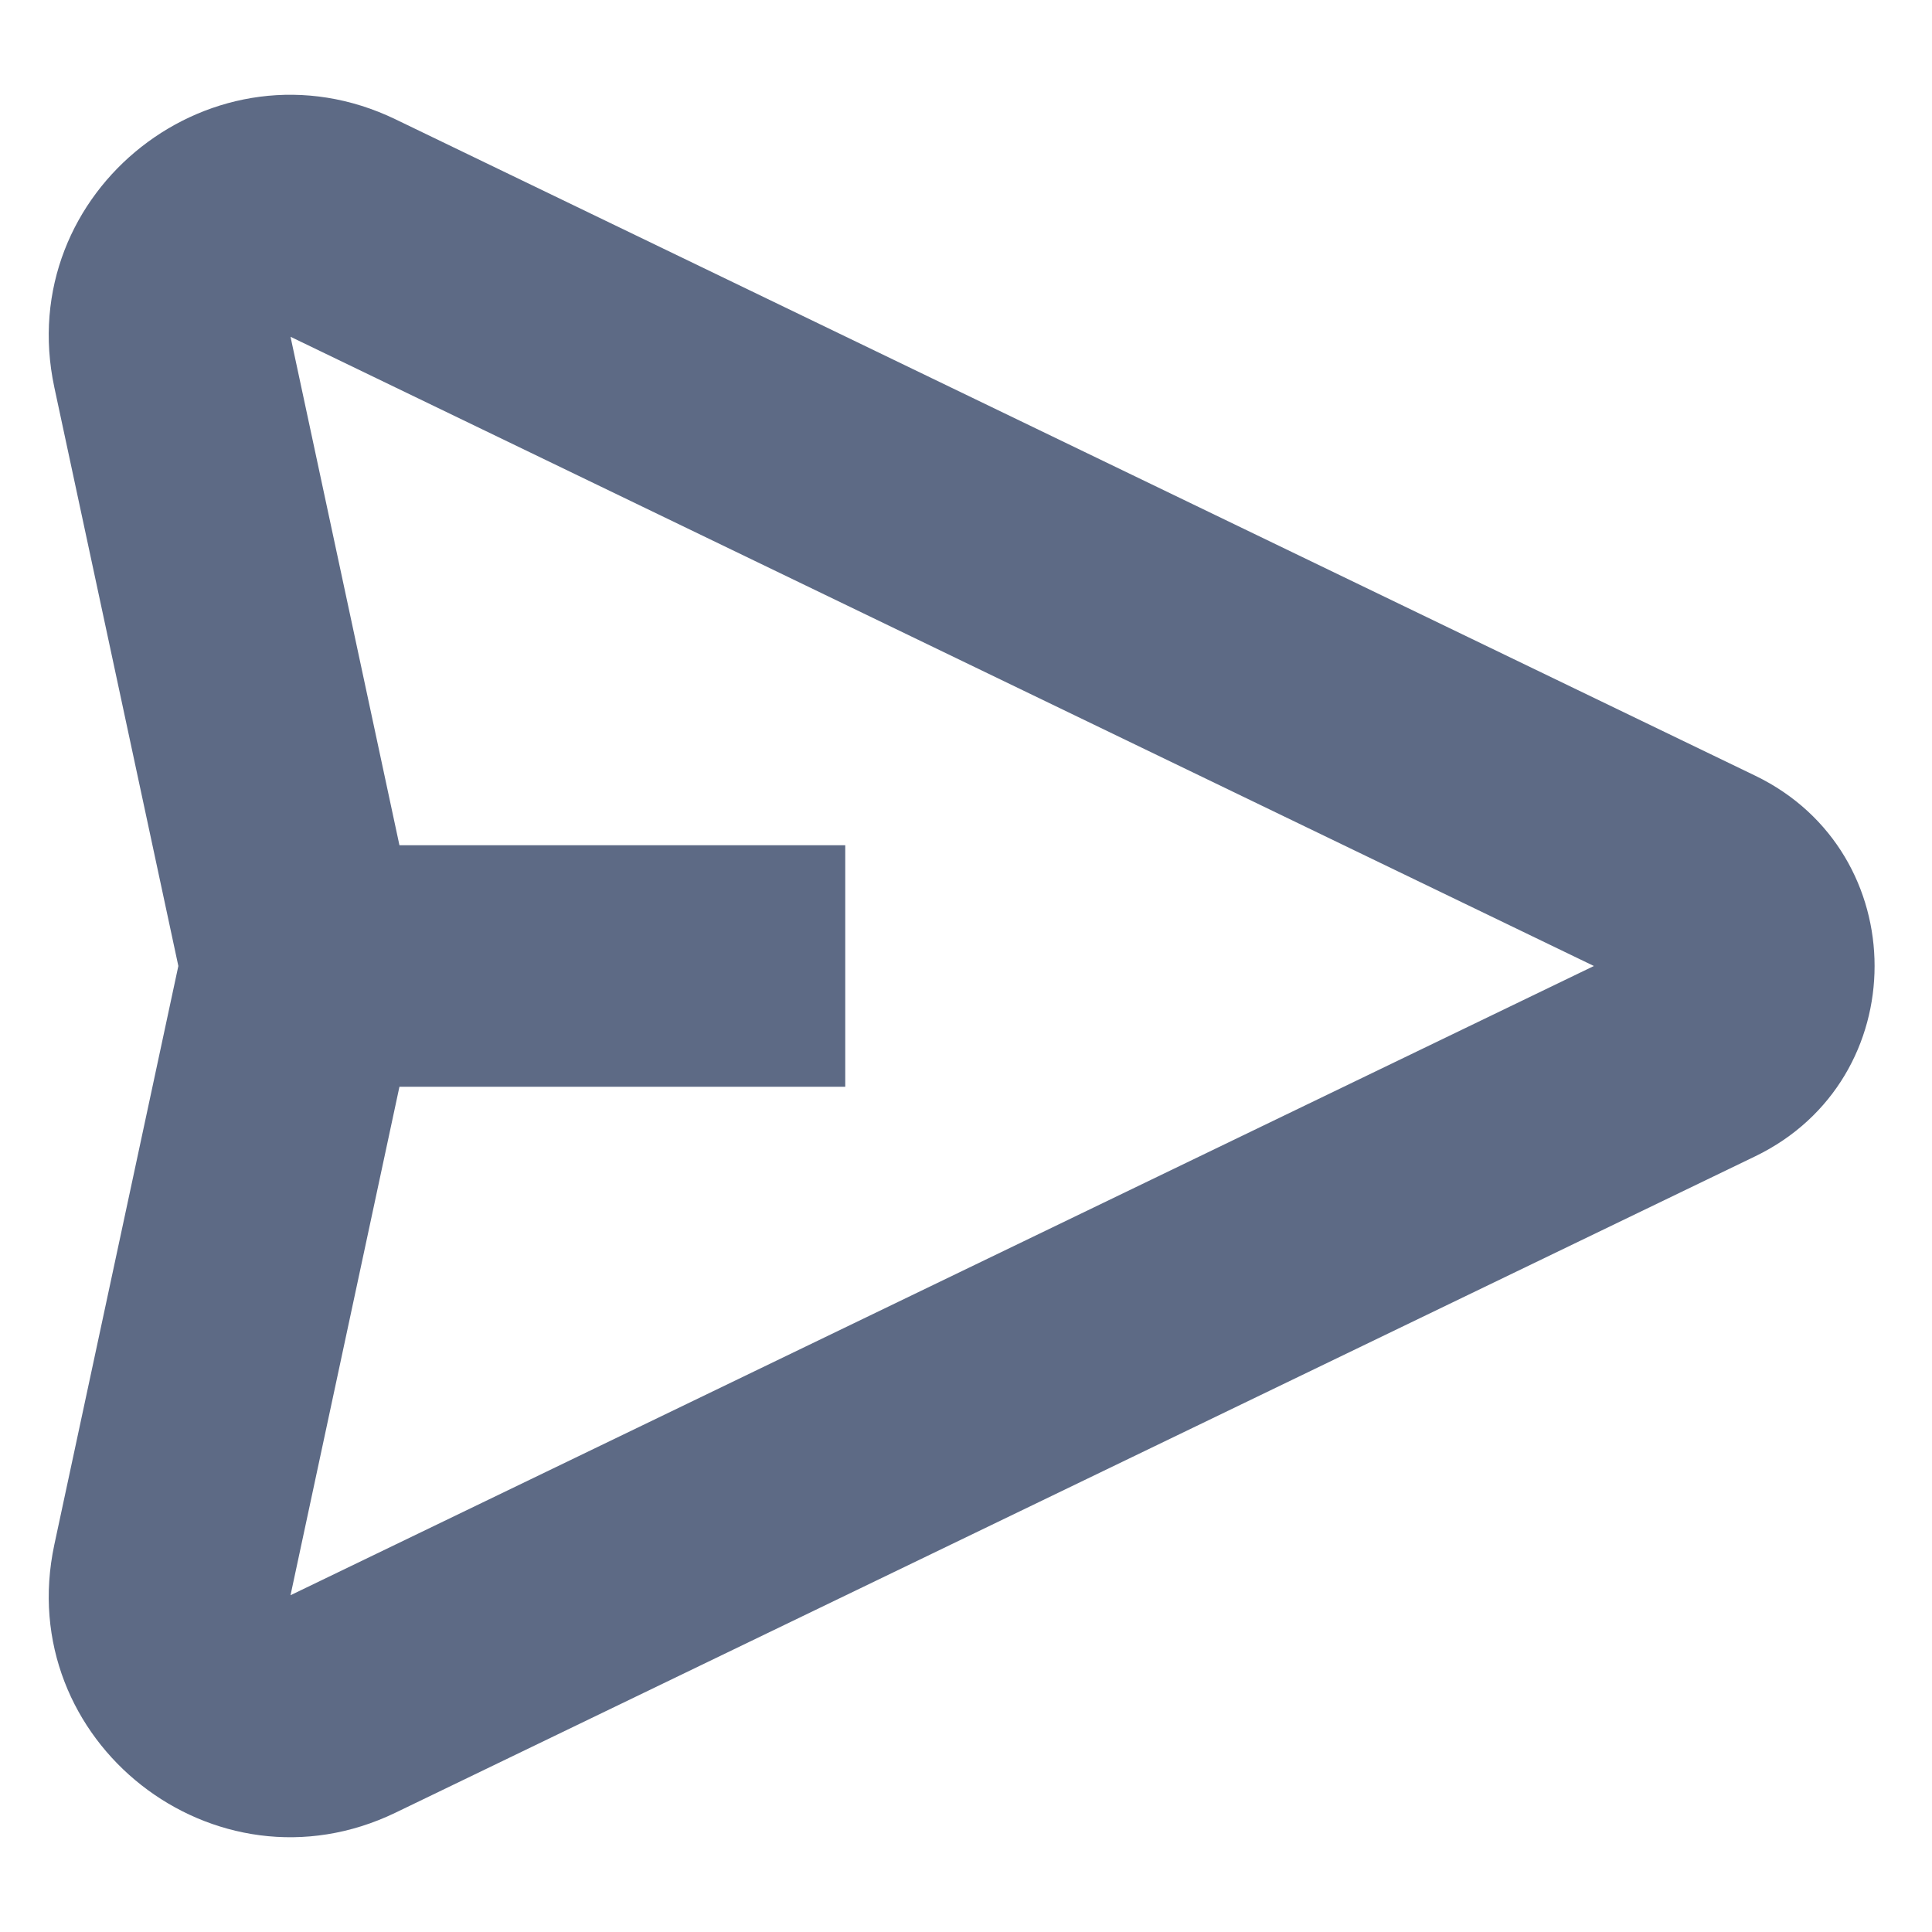 <svg width="16" height="16" viewBox="0 0 16 16" fill="none" xmlns="http://www.w3.org/2000/svg">
<g clip-path="url(#clip0_2561_109543)">
<path fill-rule="evenodd" clip-rule="evenodd" d="M3.275 0.988C1.777 0.265 0.102 1.581 0.45 3.208L1.477 8L0.45 12.792C0.102 14.419 1.777 15.735 3.275 15.012L14.536 9.576C15.854 8.939 15.854 7.061 14.536 6.424L3.275 0.988ZM2.406 2.789L13.2 8L2.406 13.211L3.308 9H7V7H3.308L2.406 2.789Z" fill="#5D6A85"/>
</g>
<defs>
<clipPath id="clip0_2561_109543">
<rect width="16" height="16" fill="white"/>
</clipPath>
</defs>
</svg>
